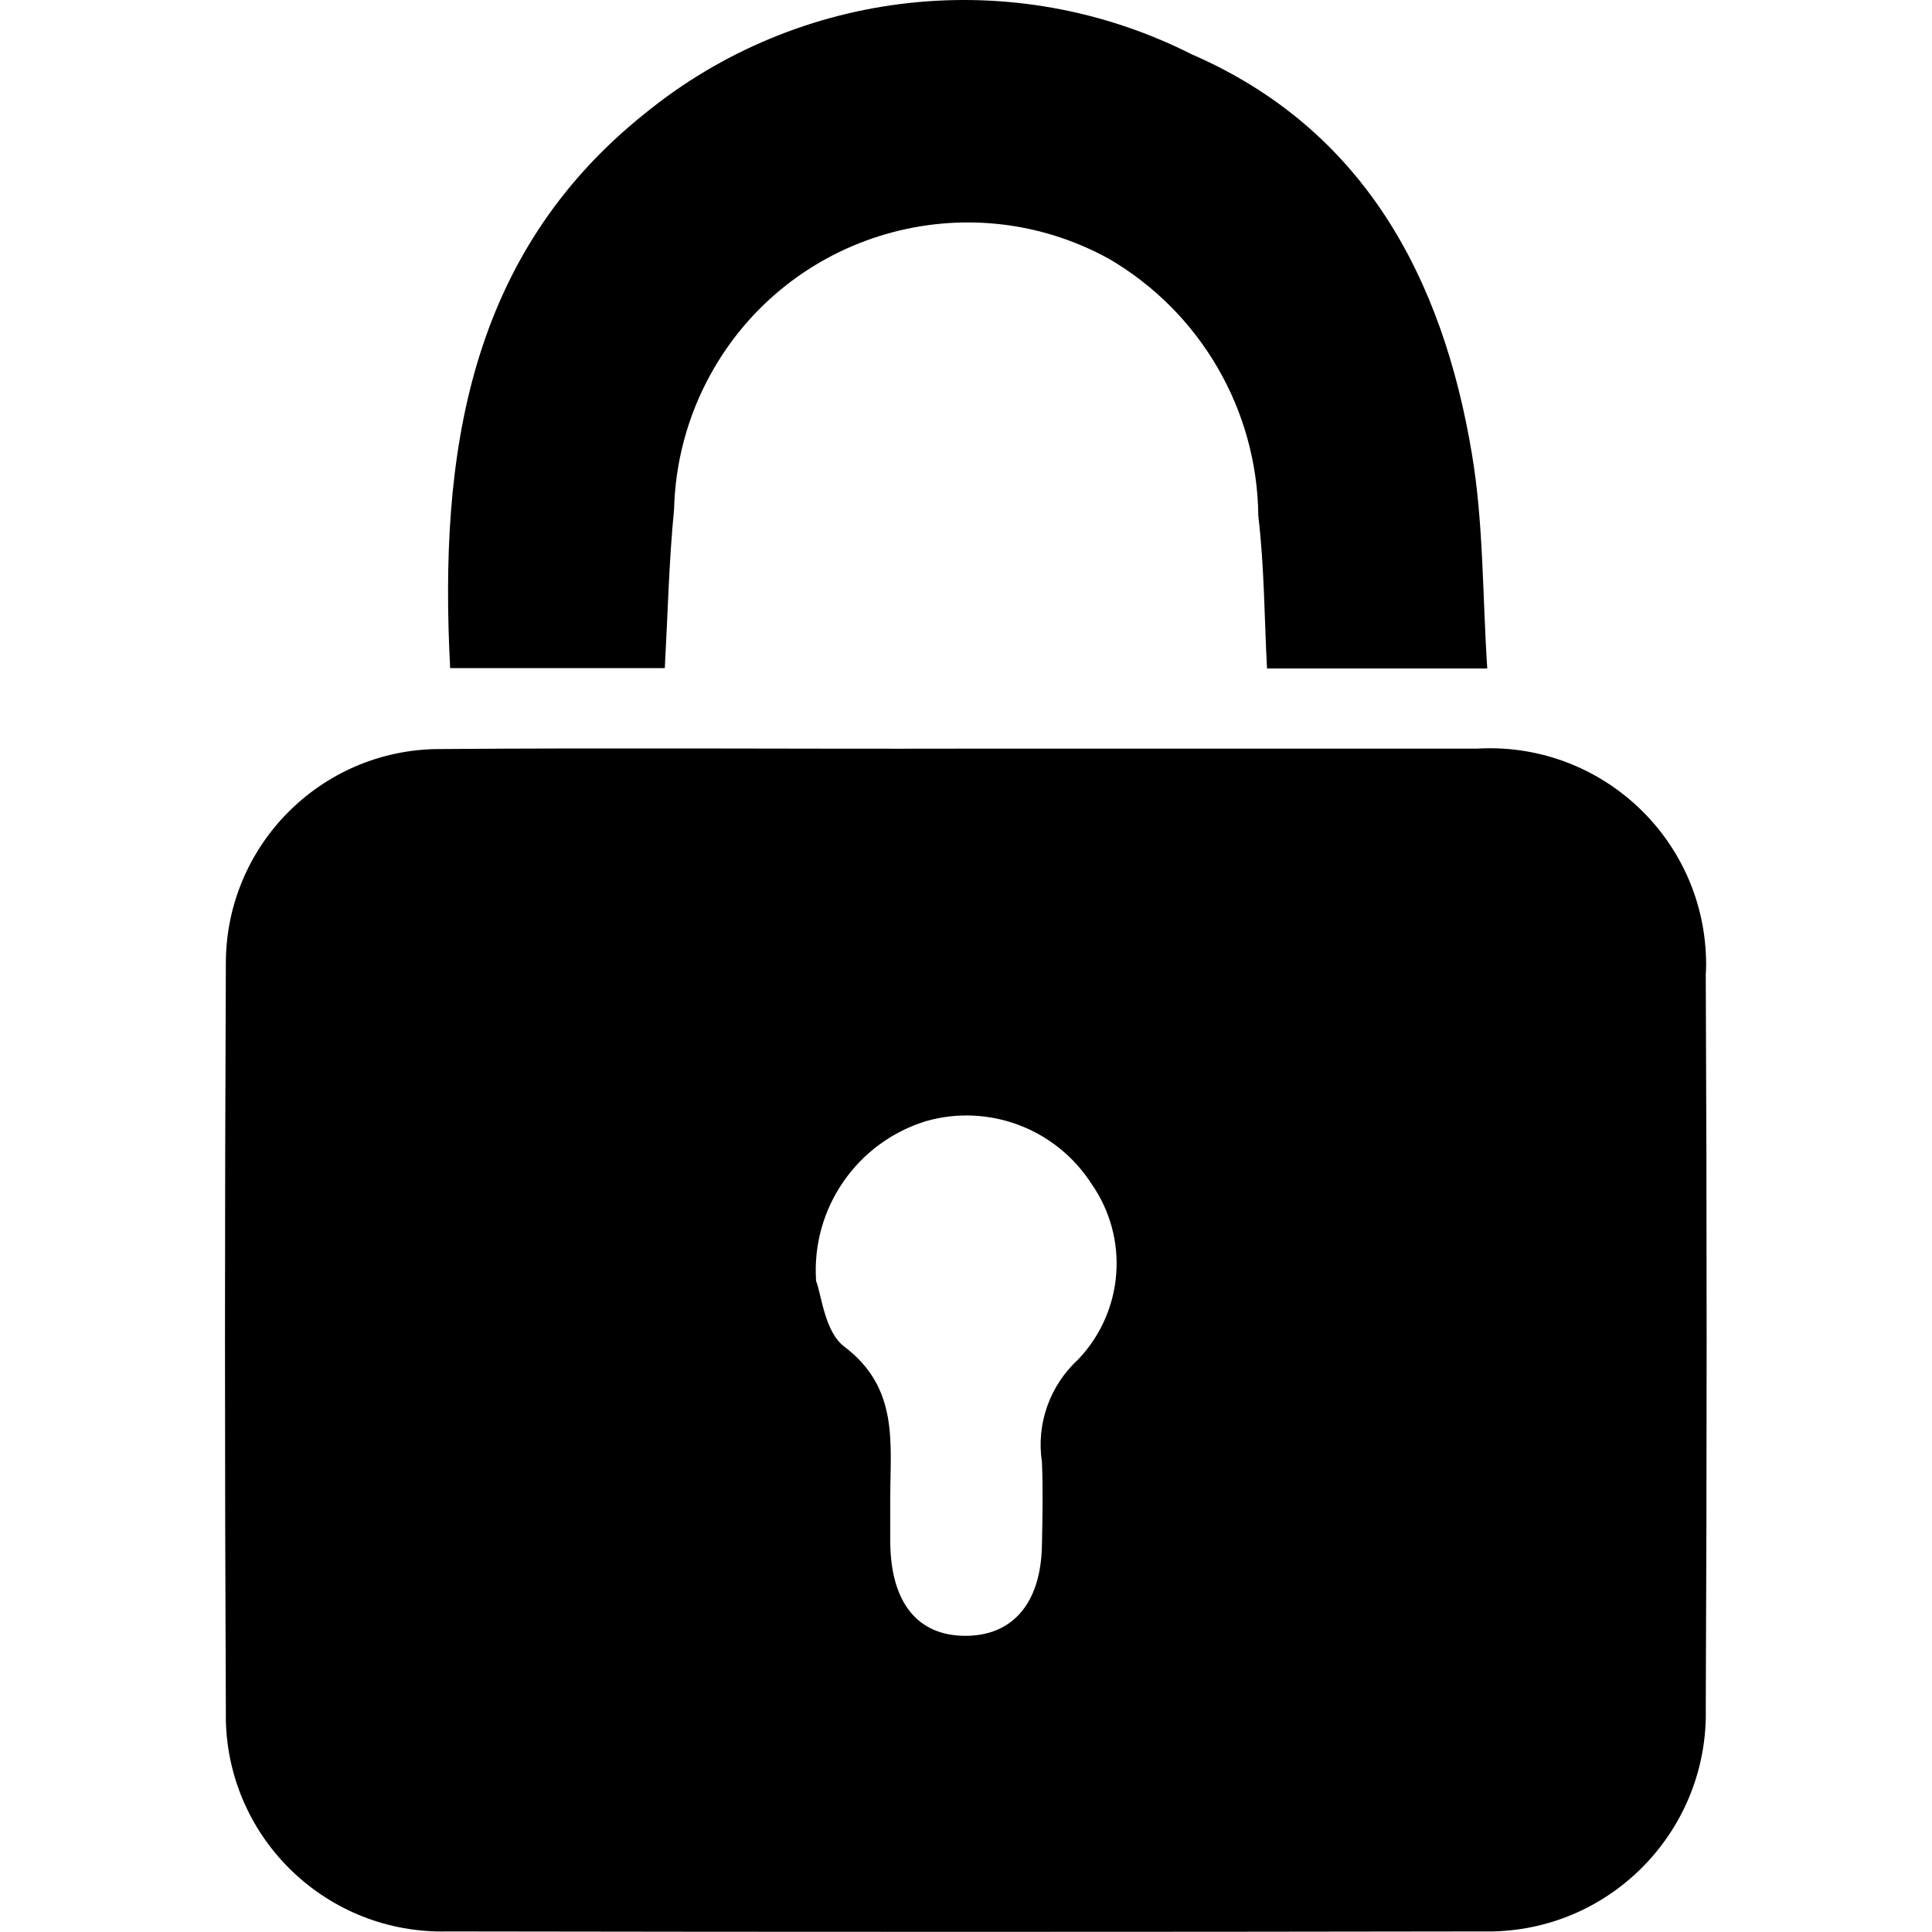 <?xml version="1.0" encoding="UTF-8"?>
<svg id="Capa_1" xmlns="http://www.w3.org/2000/svg" viewBox="0 0 100 100">
  <defs>
    <style>
      .cls-1 {
        fill: currentColor;
      }
    </style>
  </defs>
  <g id="Grupo_29516">
    <path id="Trazado_16287" class="cls-1" d="M50,38.75h26.44c6.18-.37,11.49,4.34,11.85,10.52.02.39.03.77,0,1.16.06,12.66.06,25.32,0,37.98.15,6.23-4.77,11.41-11,11.56-.18,0-.35,0-.53,0-17.87.03-35.74.03-53.61,0-6.18.15-11.31-4.73-11.46-10.91,0-.15,0-.29,0-.44-.06-12.9-.06-25.8,0-38.7-.03-6.13,4.91-11.12,11.03-11.15.04,0,.08,0,.12,0,9.05-.07,18.11,0,27.17-.02M42.24,66.3c.28.71.44,2.63,1.46,3.4,2.83,2.14,2.38,4.97,2.38,7.8v2.4c.05,3.08,1.43,4.76,3.87,4.77s3.92-1.66,3.98-4.67c.03-1.44.06-2.89,0-4.33-.3-1.97.41-3.96,1.88-5.31,2.36-2.48,2.65-6.27.69-9.08-1.83-2.85-5.31-4.18-8.57-3.25-3.58,1.1-5.94,4.52-5.69,8.26"/>
    <path id="Trazado_16288" class="cls-1" d="M34.4,34.58h-11.1c-.58-11.02.92-21.37,10.06-28.69C41.36-.64,52.46-1.85,61.68,2.81c8.89,3.86,12.99,11.55,14.51,20.71.6,3.59.54,7.28.79,11.08h-11.4c-.14-2.69-.14-5.3-.45-7.89-.05-5.49-2.99-10.55-7.74-13.32-7.36-4.04-16.6-1.34-20.63,6.02-1.17,2.13-1.81,4.52-1.87,6.95-.26,2.63-.32,5.27-.48,8.22"/>
  </g>
</svg>
